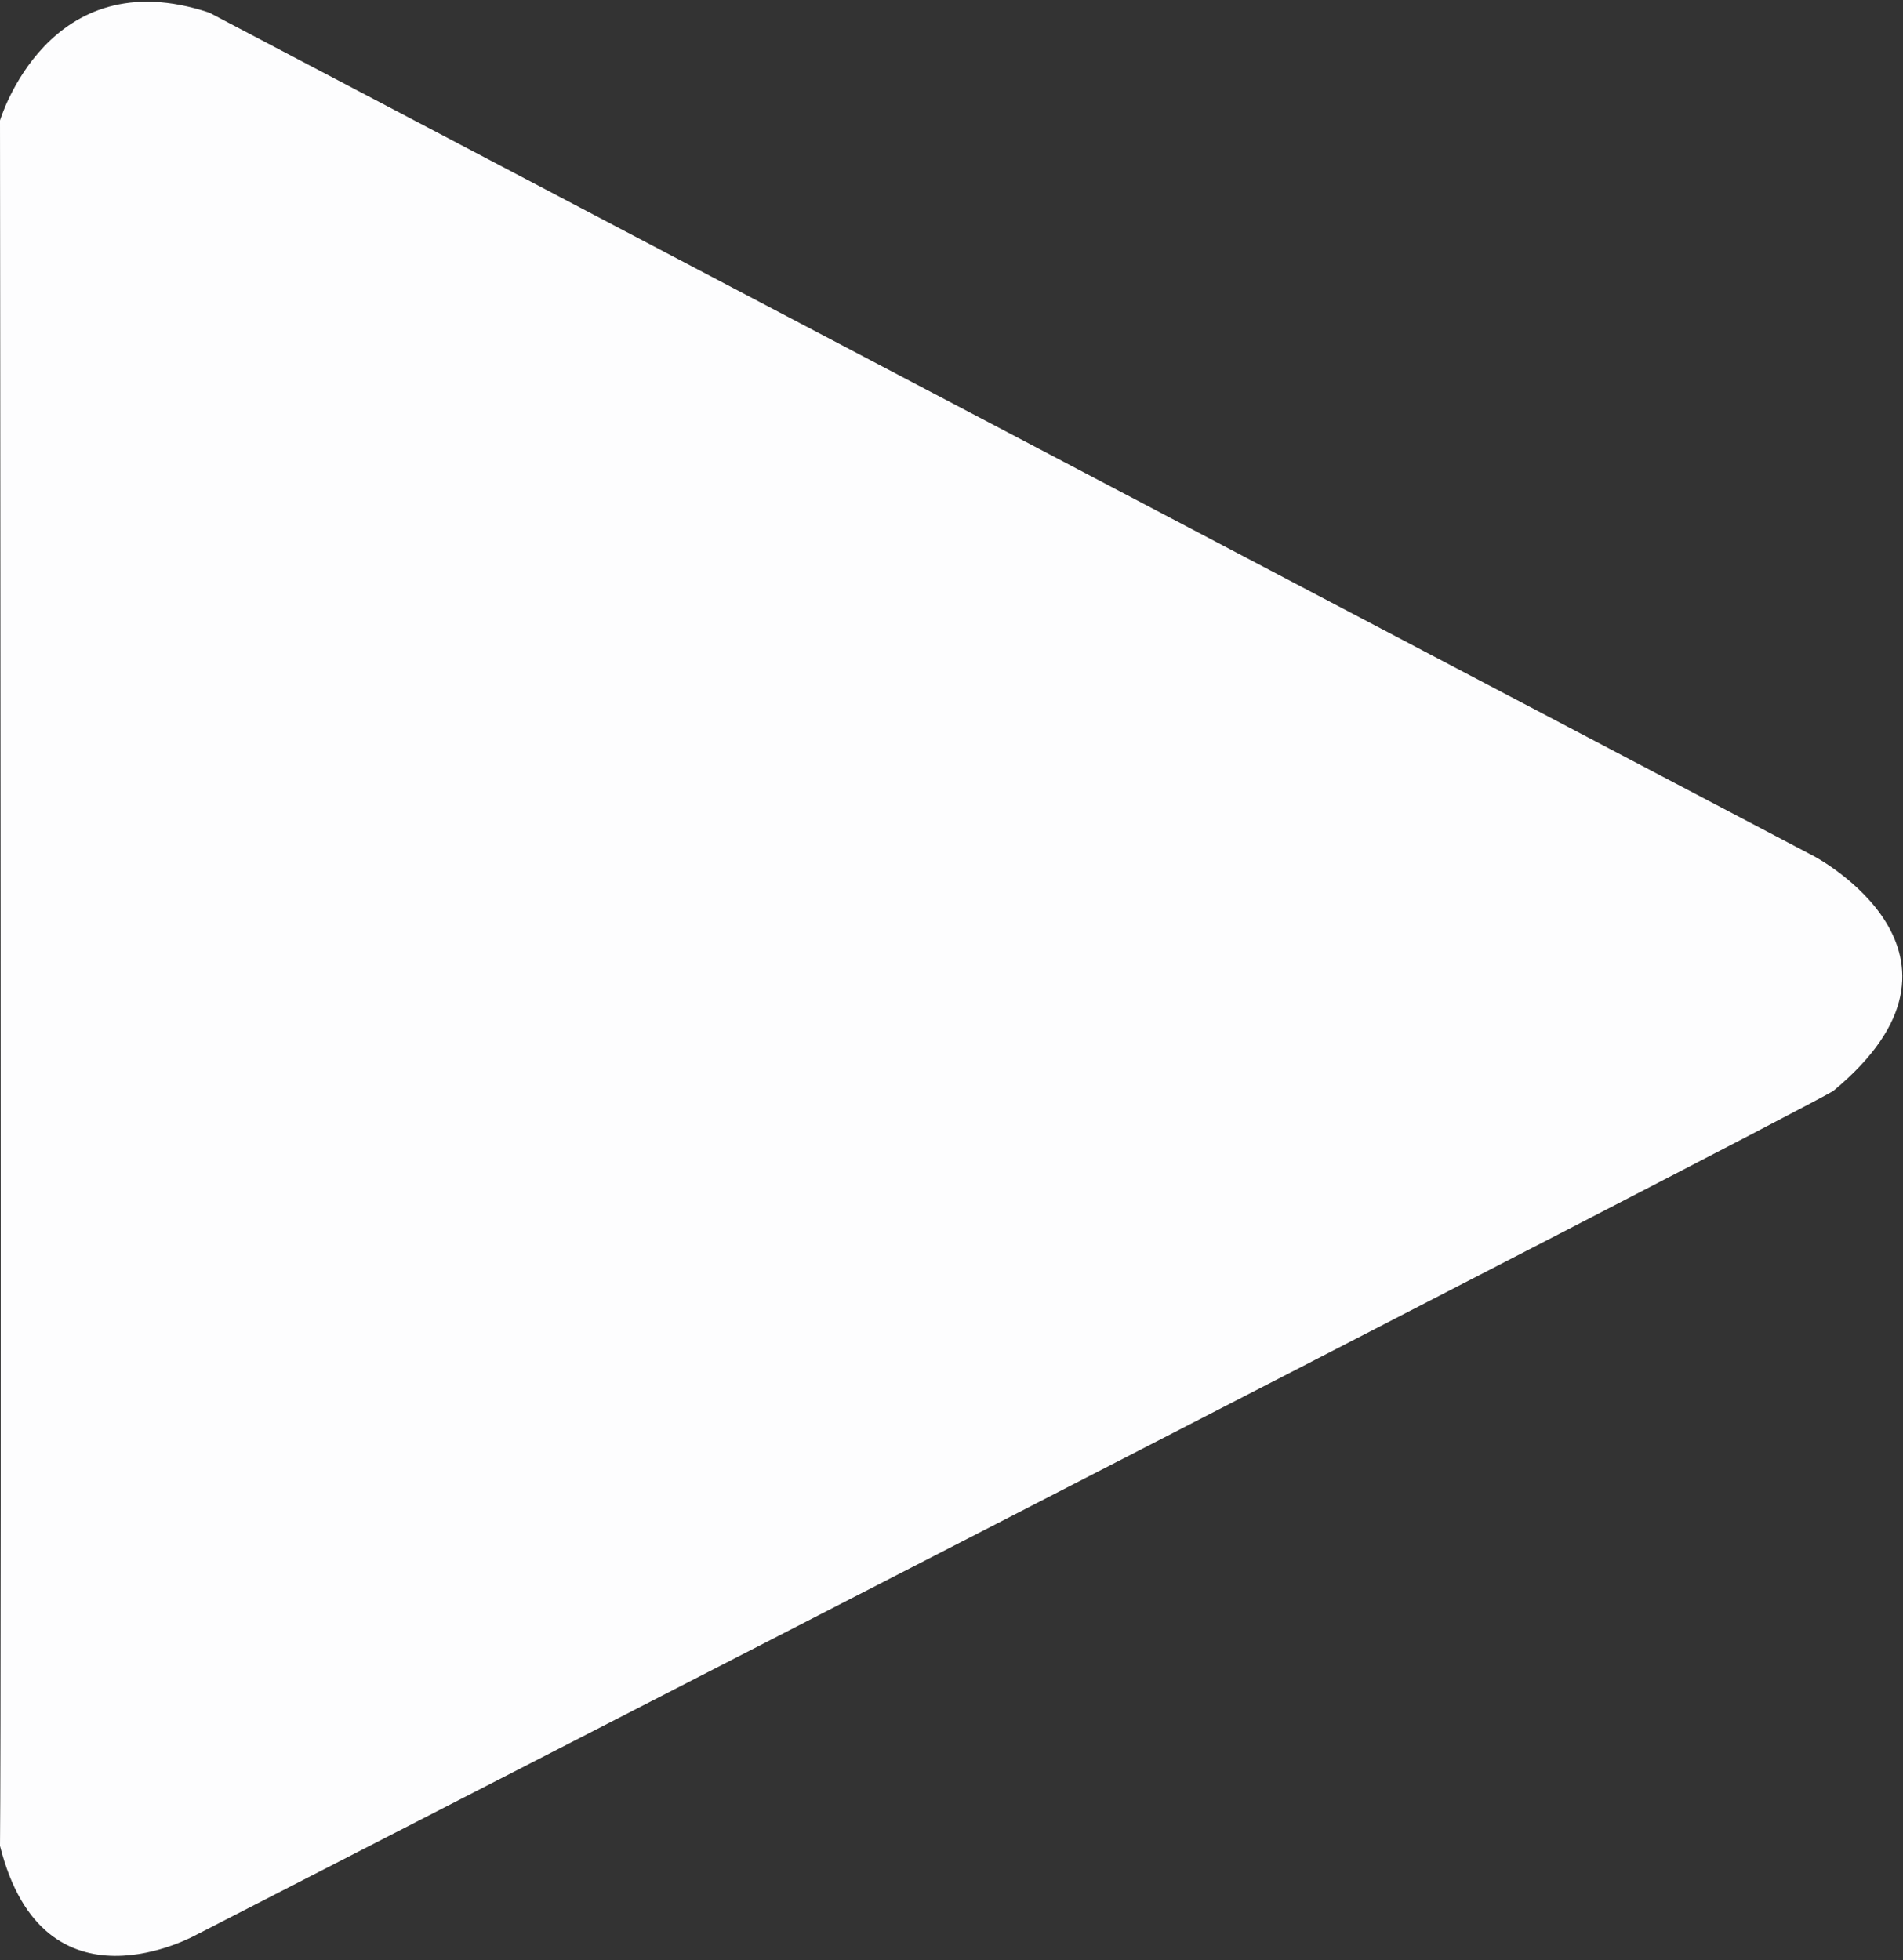 <svg xmlns="http://www.w3.org/2000/svg" width="300" height="309" viewBox="0 0 300 309">
  <rect x="0" y="0" width="300" height="309" fill="#333333" stroke="none"/>
  <defs>
    <style>
      .cls-1 {
        fill: #fdfdfe;
        fill-rule: evenodd;
      }
    </style>
  </defs>
  <path class="cls-1" d="M33,2L286,135s29.151,15.367,3,37c-7.232,4.355-258,133-258,133S6.913,318.6,0,291C0.264,264.7,0,19,0,19S7.557-6.476,33,2Z"/>
</svg>
